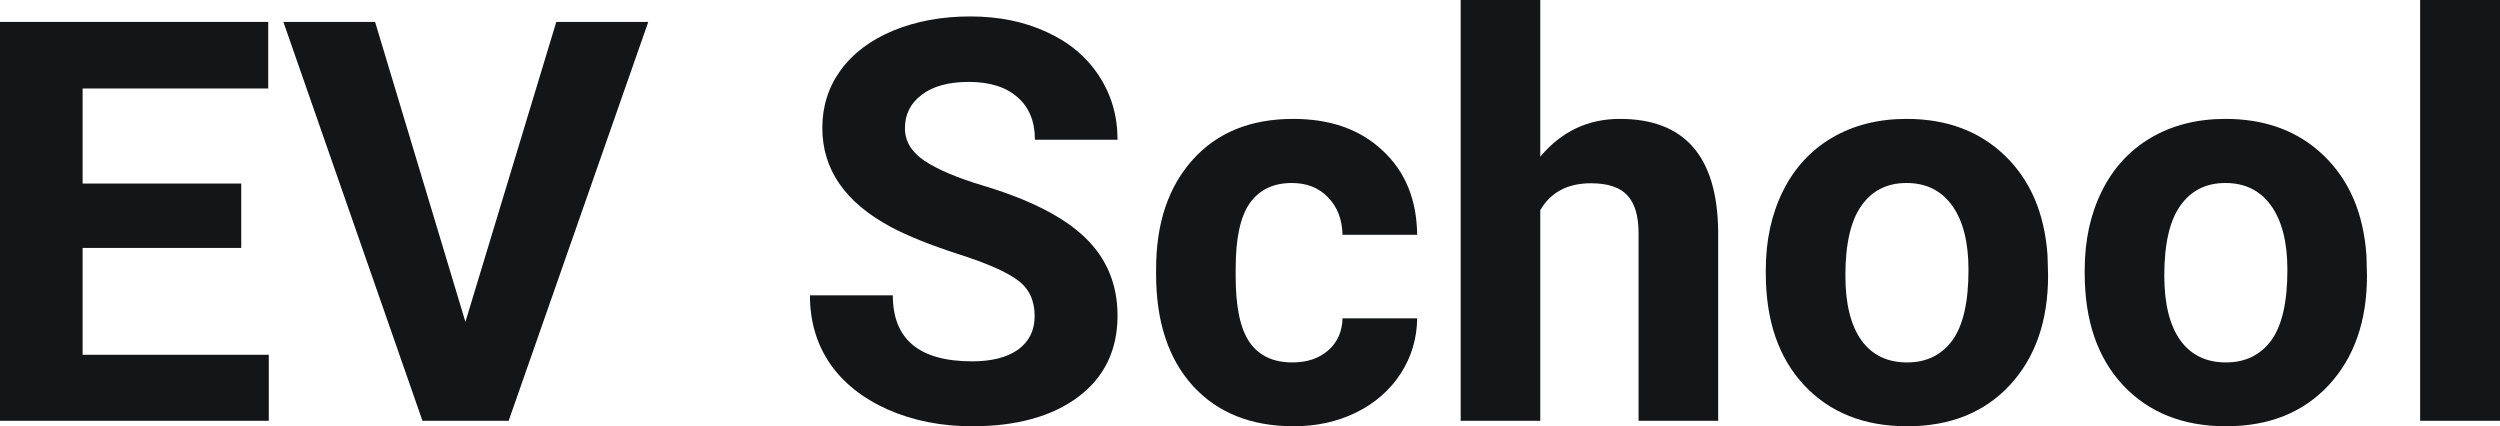 <svg width="217" height="37" viewBox="0 0 217 37" fill="none" xmlns="http://www.w3.org/2000/svg">
<path d="M20.94 21.52H7.171V30.794H23.33V36.524H0V1.902H23.282V7.681H7.171V15.932H20.94V21.52Z" fill="#141516"/>
<path d="M40.398 27.94L48.286 1.902H56.27L44.151 36.524H36.669L24.597 1.902H32.557L40.398 27.94Z" fill="#141516"/>
<path d="M89.807 27.441C89.807 26.093 89.329 25.063 88.373 24.35C87.417 23.62 85.696 22.86 83.21 22.067C80.724 21.258 78.755 20.466 77.305 19.689C73.353 17.565 71.377 14.703 71.377 11.105C71.377 9.234 71.903 7.57 72.955 6.111C74.022 4.637 75.544 3.488 77.52 2.663C79.513 1.839 81.743 1.427 84.214 1.427C86.7 1.427 88.915 1.879 90.859 2.782C92.803 3.67 94.309 4.93 95.377 6.563C96.46 8.196 97.002 10.051 97.002 12.127H89.831C89.831 10.542 89.329 9.313 88.325 8.442C87.321 7.554 85.911 7.11 84.094 7.11C82.341 7.11 80.979 7.482 80.007 8.228C79.034 8.957 78.548 9.924 78.548 11.129C78.548 12.254 79.114 13.197 80.246 13.958C81.393 14.719 83.074 15.432 85.289 16.098C89.369 17.319 92.341 18.833 94.205 20.64C96.07 22.447 97.002 24.698 97.002 27.393C97.002 30.39 95.863 32.744 93.584 34.456C91.305 36.152 88.237 37 84.381 37C81.704 37 79.266 36.517 77.066 35.55C74.867 34.567 73.186 33.227 72.023 31.531C70.875 29.835 70.302 27.869 70.302 25.634H77.497C77.497 29.454 79.791 31.364 84.381 31.364C86.086 31.364 87.417 31.024 88.373 30.342C89.329 29.644 89.807 28.677 89.807 27.441Z" fill="#141516"/>
<path d="M112.181 31.459C113.456 31.459 114.492 31.111 115.289 30.413C116.086 29.716 116.5 28.788 116.532 27.631H123.01C122.994 29.375 122.516 30.976 121.575 32.434C120.635 33.877 119.344 35.003 117.703 35.811C116.078 36.604 114.277 37 112.301 37C108.604 37 105.687 35.835 103.552 33.505C101.416 31.158 100.349 27.924 100.349 23.803V23.351C100.349 19.388 101.408 16.225 103.528 13.863C105.647 11.501 108.556 10.32 112.253 10.32C115.488 10.32 118.078 11.239 120.022 13.078C121.982 14.902 122.978 17.335 123.01 20.378H116.532C116.5 19.047 116.086 17.969 115.289 17.145C114.492 16.304 113.44 15.884 112.133 15.884C110.524 15.884 109.305 16.471 108.476 17.644C107.663 18.801 107.257 20.688 107.257 23.303V24.017C107.257 26.664 107.663 28.566 108.476 29.724C109.289 30.881 110.524 31.459 112.181 31.459Z" fill="#141516"/>
<path d="M133.695 13.601C135.527 11.414 137.83 10.32 140.603 10.32C146.212 10.32 149.057 13.562 149.137 20.046V36.524H142.228V20.236C142.228 18.762 141.91 17.676 141.272 16.978C140.635 16.265 139.575 15.908 138.093 15.908C136.069 15.908 134.603 16.685 133.695 18.238V36.524H126.787V0H133.695V13.601Z" fill="#141516"/>
<path d="M153.272 23.422C153.272 20.87 153.766 18.595 154.754 16.598C155.742 14.6 157.16 13.055 159.009 11.961C160.874 10.867 163.033 10.32 165.487 10.32C168.977 10.32 171.822 11.382 174.021 13.506C176.236 15.631 177.471 18.516 177.726 22.162L177.774 23.922C177.774 27.869 176.666 31.039 174.451 33.433C172.236 35.811 169.264 37 165.535 37C161.806 37 158.826 35.811 156.595 33.433C154.38 31.055 153.272 27.821 153.272 23.731V23.422ZM160.18 23.922C160.18 26.363 160.642 28.233 161.567 29.533C162.491 30.817 163.814 31.459 165.535 31.459C167.208 31.459 168.515 30.825 169.455 29.557C170.395 28.273 170.865 26.228 170.865 23.422C170.865 21.029 170.395 19.174 169.455 17.858C168.515 16.542 167.192 15.884 165.487 15.884C163.798 15.884 162.491 16.542 161.567 17.858C160.642 19.158 160.18 21.179 160.18 23.922Z" fill="#141516"/>
<path d="M180.953 23.422C180.953 20.87 181.447 18.595 182.435 16.598C183.423 14.6 184.841 13.055 186.69 11.961C188.554 10.867 190.714 10.32 193.168 10.32C196.658 10.32 199.502 11.382 201.701 13.506C203.917 15.631 205.152 18.516 205.407 22.162L205.454 23.922C205.454 27.869 204.347 31.039 202.132 33.433C199.917 35.811 196.945 37 193.216 37C189.487 37 186.507 35.811 184.275 33.433C182.06 31.055 180.953 27.821 180.953 23.731V23.422ZM187.861 23.922C187.861 26.363 188.323 28.233 189.248 29.533C190.172 30.817 191.494 31.459 193.216 31.459C194.889 31.459 196.196 30.825 197.136 29.557C198.076 28.273 198.546 26.228 198.546 23.422C198.546 21.029 198.076 19.174 197.136 17.858C196.196 16.542 194.873 15.884 193.168 15.884C191.479 15.884 190.172 16.542 189.248 17.858C188.323 19.158 187.861 21.179 187.861 23.922Z" fill="#141516"/>
<path d="M217 36.524H210.068V0H217V36.524Z" fill="#141516"/>
</svg>
